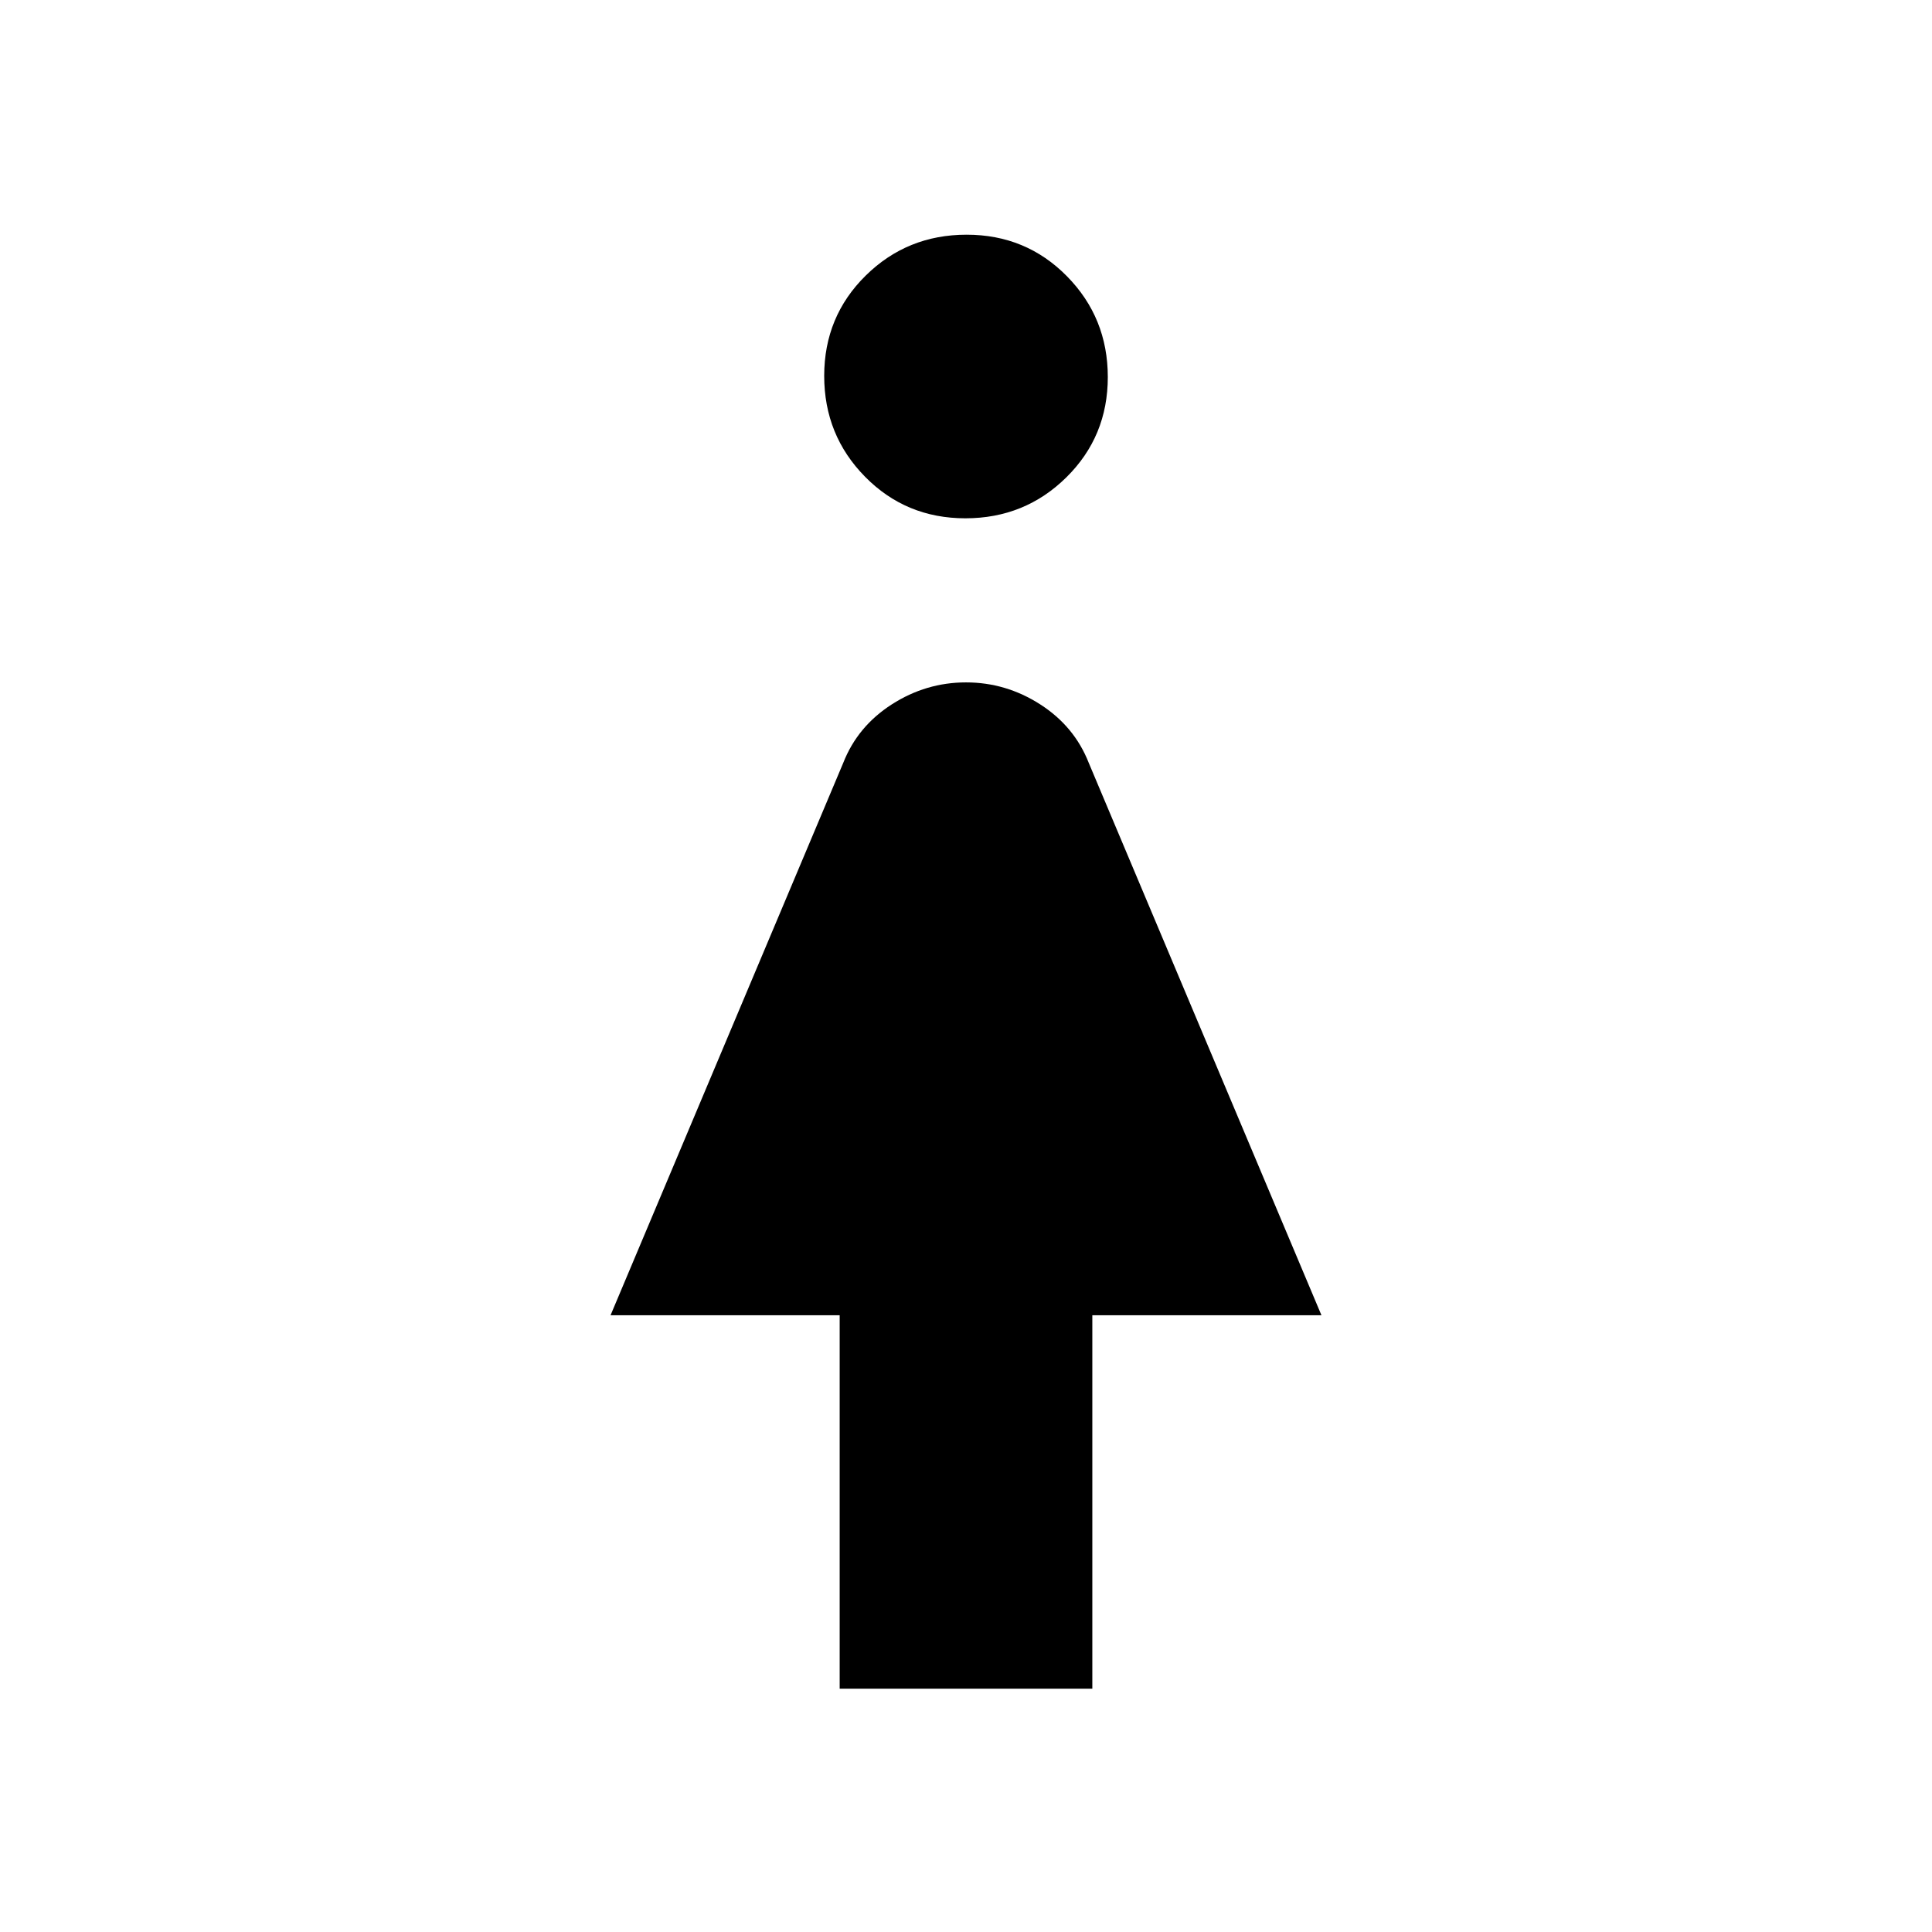 <svg xmlns="http://www.w3.org/2000/svg" height="20" viewBox="0 -960 960 960" width="20"><path d="M417.23-120.92v-185.54H303.38L419-580.92q7.12-18.16 24.13-29.08 17.02-10.92 36.87-10.92 19.85 0 36.87 10.92 17.01 10.92 24.13 29.08l115.62 274.46H542.77v185.54H417.23Zm62.47-581.54q-29.51 0-49.83-20.62-20.33-20.63-20.33-50.14t20.62-49.84q20.62-20.32 50.14-20.32 29.51 0 49.83 20.62 20.33 20.62 20.33 50.13t-20.62 49.84q-20.62 20.33-50.14 20.33Z"/></svg>